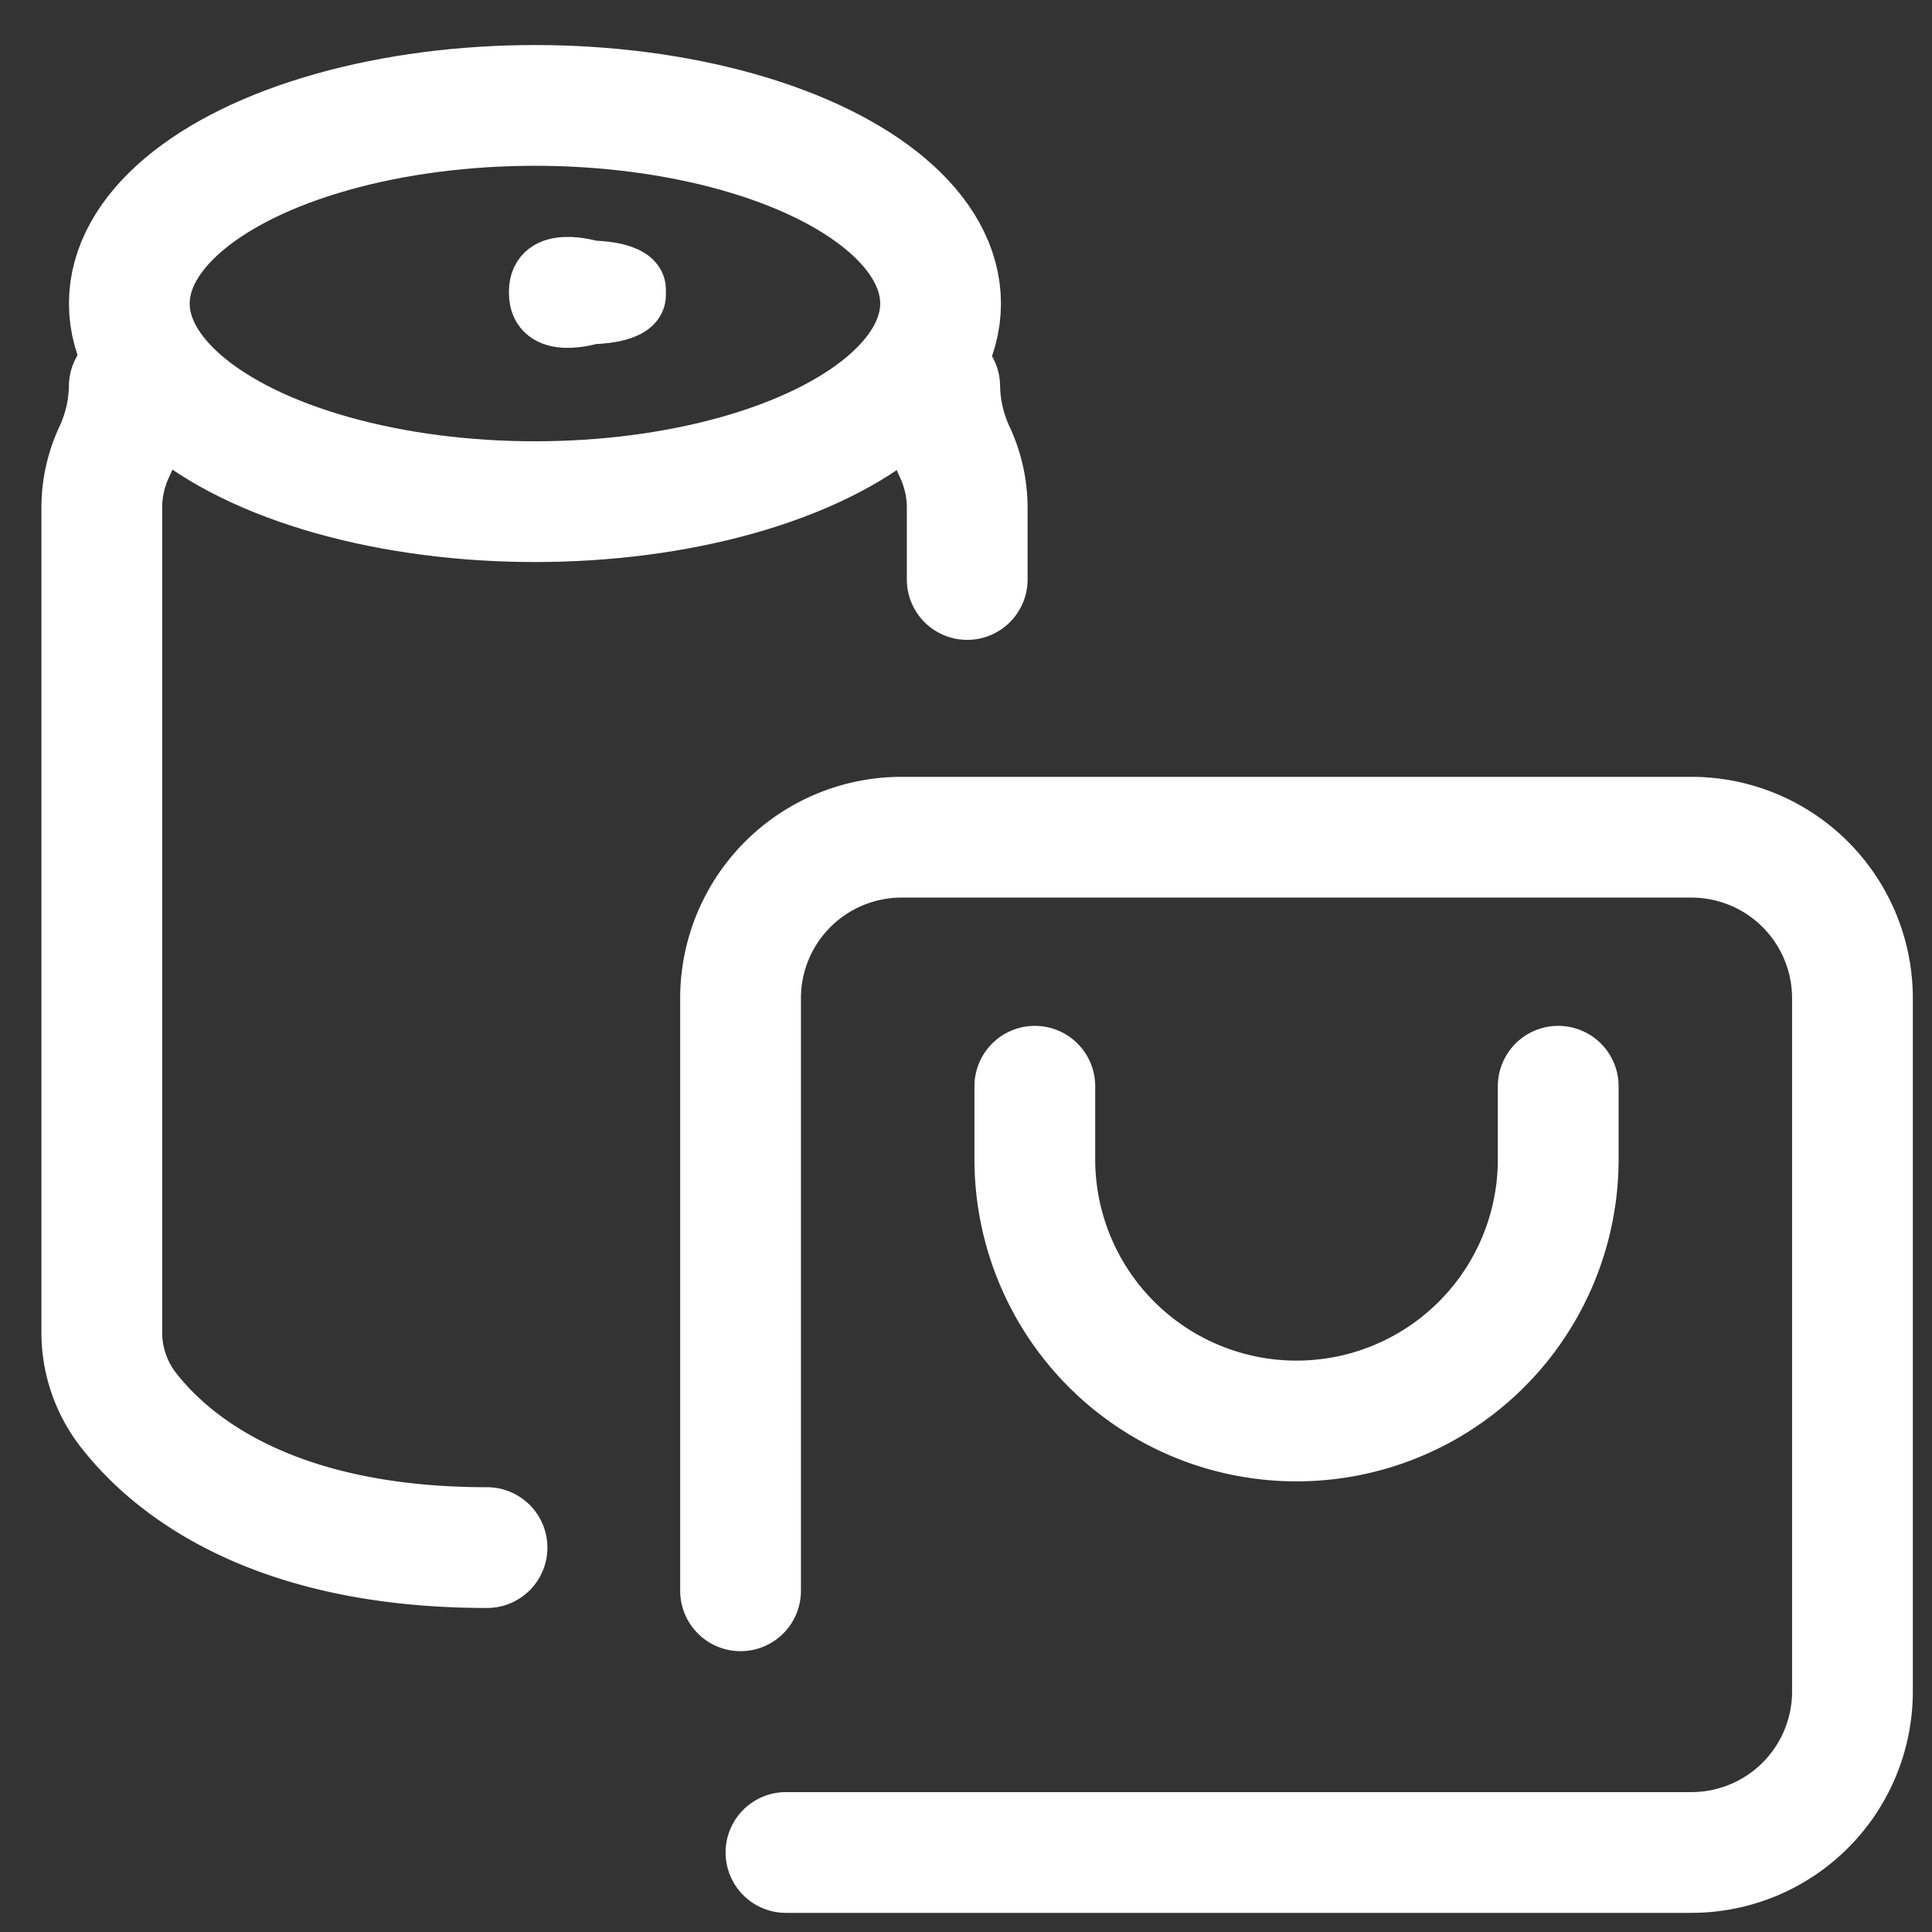 <svg xmlns="http://www.w3.org/2000/svg" width="64" height="64" viewBox="0 0 64 64">
    <rect x="0" y="0" width="64" height="64" fill="#333333" stroke="none"/>
    <defs>
        <style>
            .cls-2{fill:none;stroke:#fff;stroke-linecap:round;stroke-miterlimit:10;stroke-width:4px}
        </style>
    </defs>
    <g id="Group_23173" data-name="Group 23173" transform="translate(435 172.637)">
        <path id="Rectangle_5320" data-name="Rectangle 5320" transform="translate(-435 -172.637)" style="fill:none" d="M0 0h64v64H0z"/>
        <g id="Group_23170" data-name="Group 23170">
            <path id="Path_14432" data-name="Path 14432" class="cls-2" d="M-410.468-119.94v-19.628a5.334 5.334 0 0 1 5.335-5.335h26.164a5.334 5.334 0 0 1 5.334 5.335v22.962a5.335 5.335 0 0 1-5.334 5.335h-29.995"/>
            <path id="Path_14433" data-name="Path 14433" class="cls-2" d="M-400.72-136.654v2.42a8.669 8.669 0 0 0 8.669 8.669 8.669 8.669 0 0 0 8.669-8.669v-2.42"/>
        </g>
        <g id="Group_23172" data-name="Group 23172">
            <g id="Group_23171" data-name="Group 23171">
                <ellipse id="Ellipse_19" data-name="Ellipse 19" class="cls-2" cx="13.437" cy="6.563" rx="13.437" ry="6.563" transform="translate(-430.716 -169.145)"/>
                <path id="Path_14434" data-name="Path 14434" class="cls-2" d="M-418.867-121.371c-7.237 0-10.545-2.819-11.912-4.6a4.184 4.184 0 0 1-.849-2.56v-27.313a4.364 4.364 0 0 1 .411-1.821 5.309 5.309 0 0 0 .5-2.175"/>
                <path id="Path_14435" data-name="Path 14435" class="cls-2" d="M-403.871-159.837a5.309 5.309 0 0 0 .5 2.175 4.364 4.364 0 0 1 .411 1.821v2.4"/>
            </g>
            <path id="Path_14436" data-name="Path 14436" d="M-413.941-162.863c0 .627-1.461.627-1.461.627s-1.739.556-1.739-.7v-.032c0-1.252 1.739-.7 1.739-.7s1.461 0 1.461.627z" style="stroke-width:2px;stroke:#fff;stroke-linecap:round;stroke-miterlimit:10;fill:none"/>
        </g>
    </g>
</svg>
